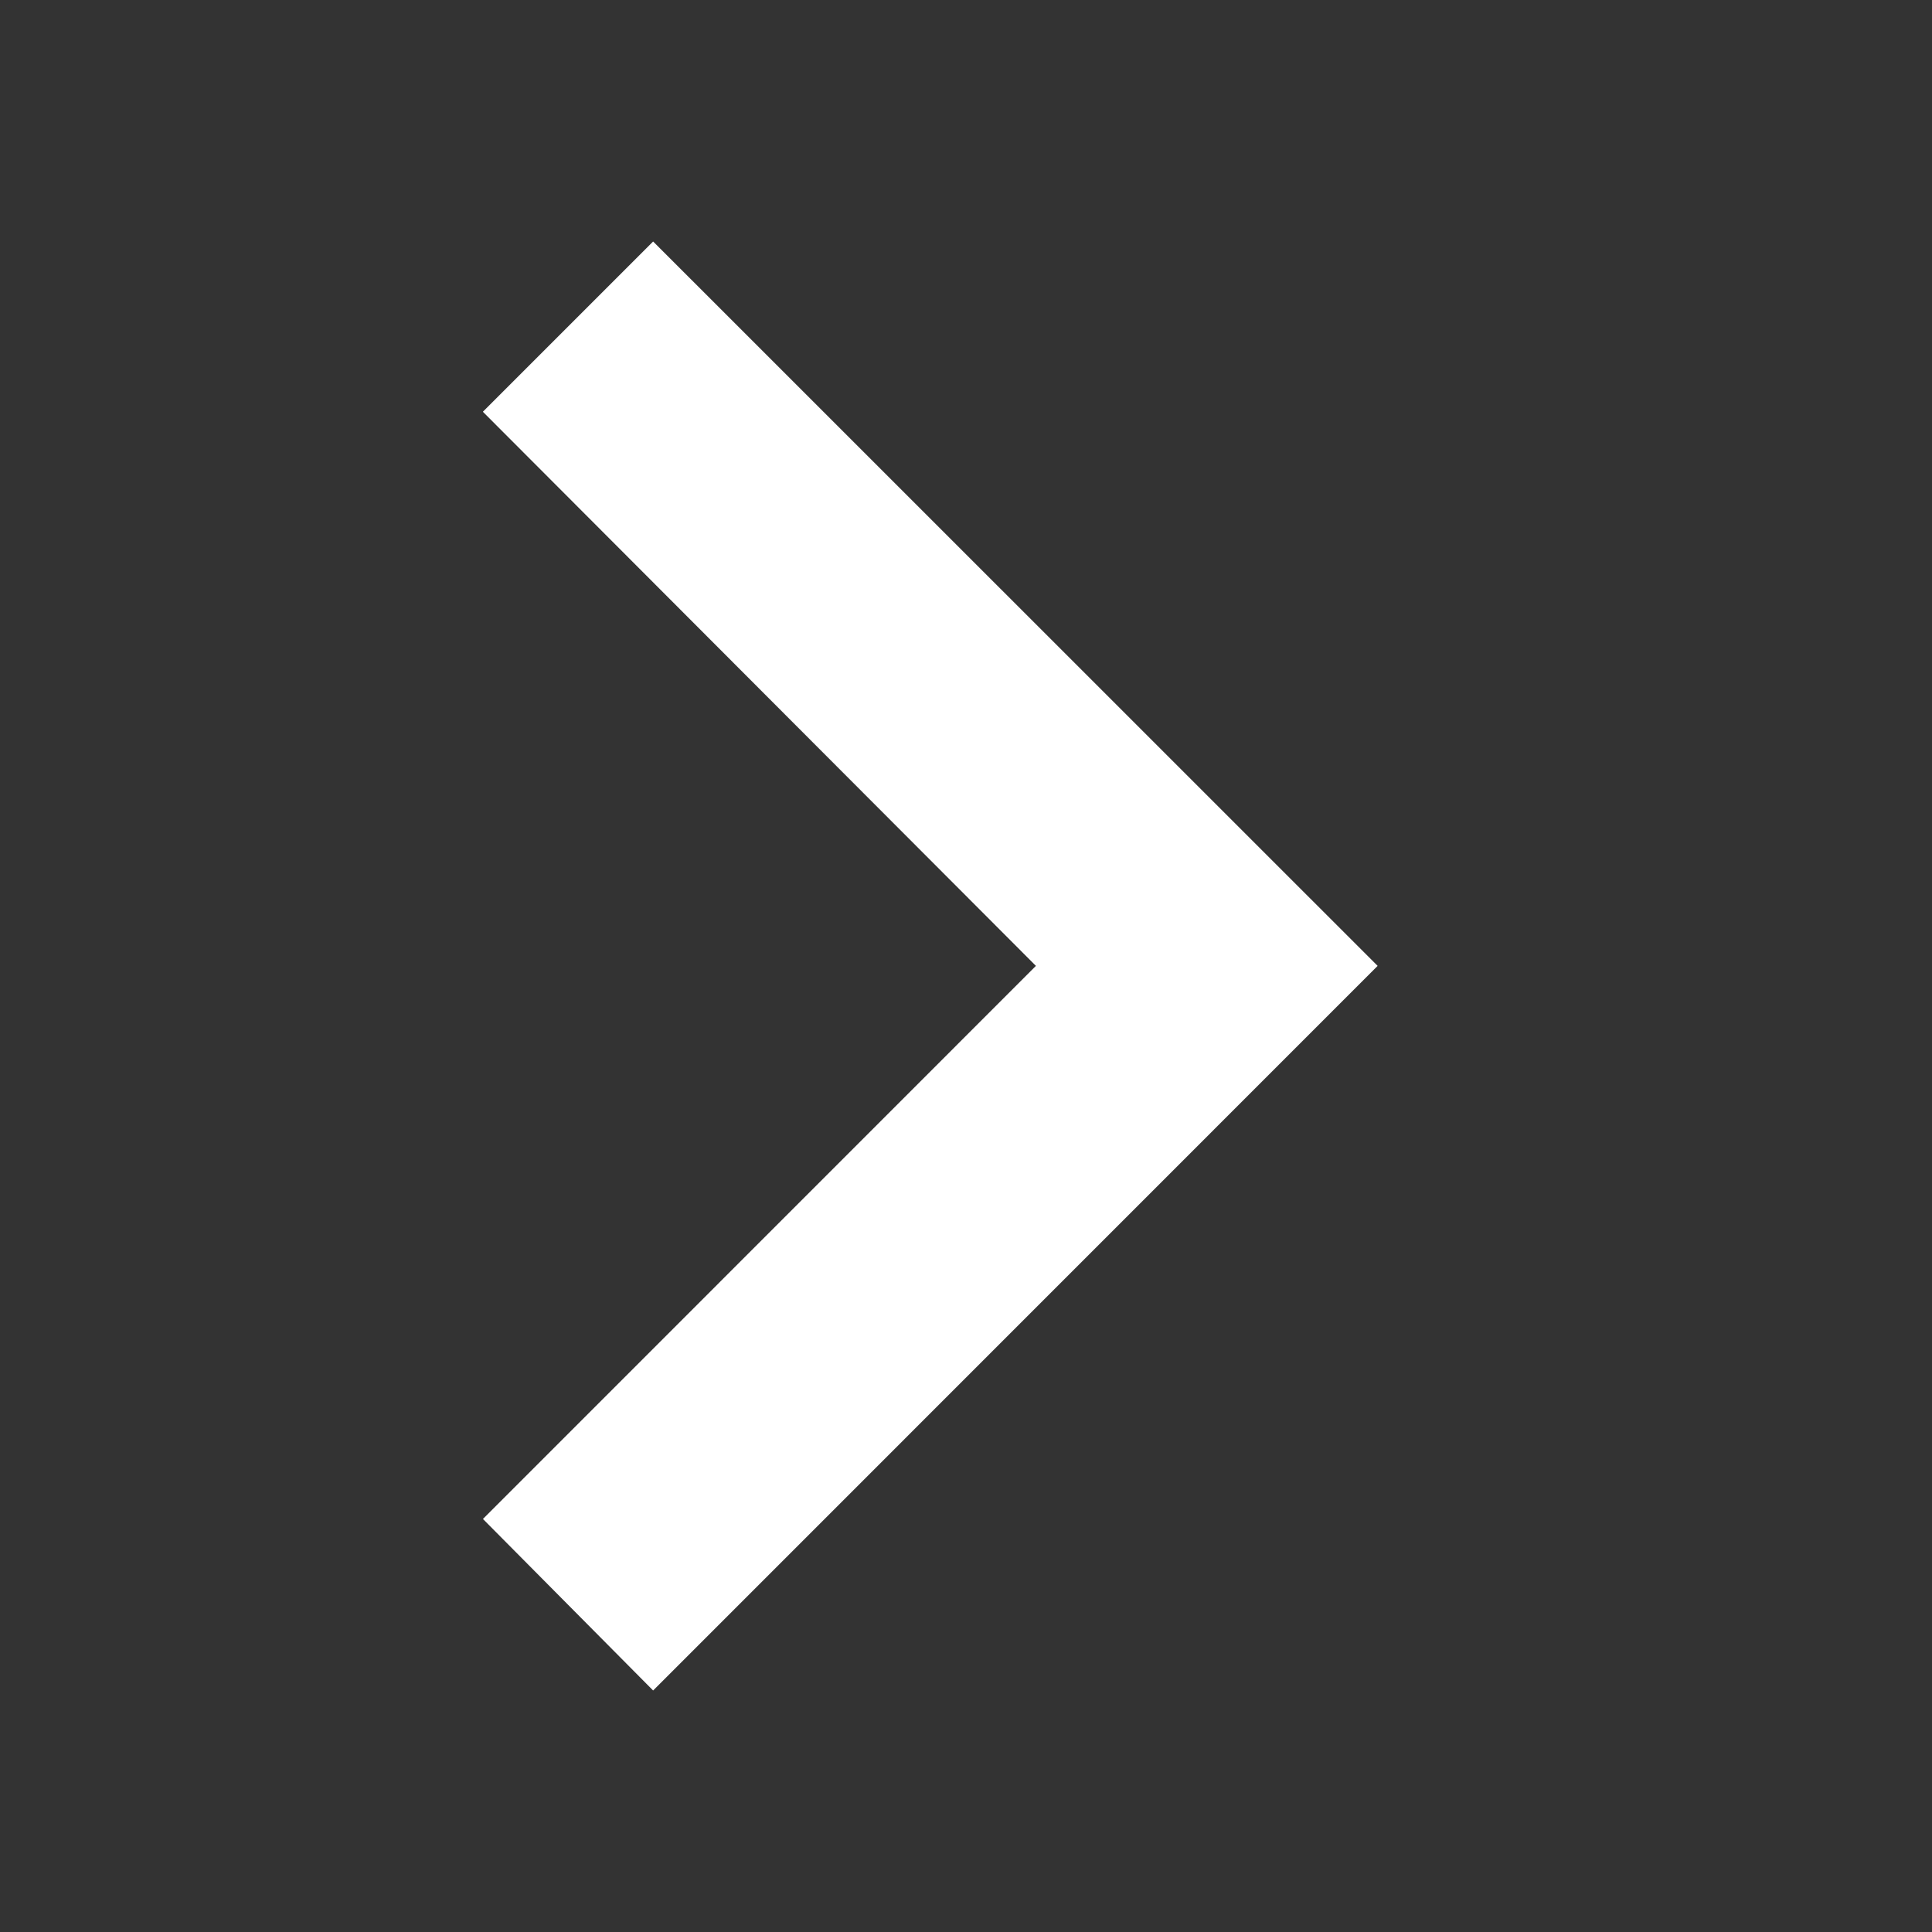 <svg xmlns="http://www.w3.org/2000/svg" width="16" height="16" viewBox="0 0 16 16">
    <rect x="0" y="0" width="16" height="16" fill="#333333" stroke="none"/>
    <g fill="none" fill-rule="evenodd">
        <path d="M0 0h16v16H0z"/>
        <path fill="#FFF" d="M5.409 2l6 5.999-6 6.001L4 12.58v-.001l4.579-4.58L4 3.411v-.002z"/>
    </g>
</svg>

